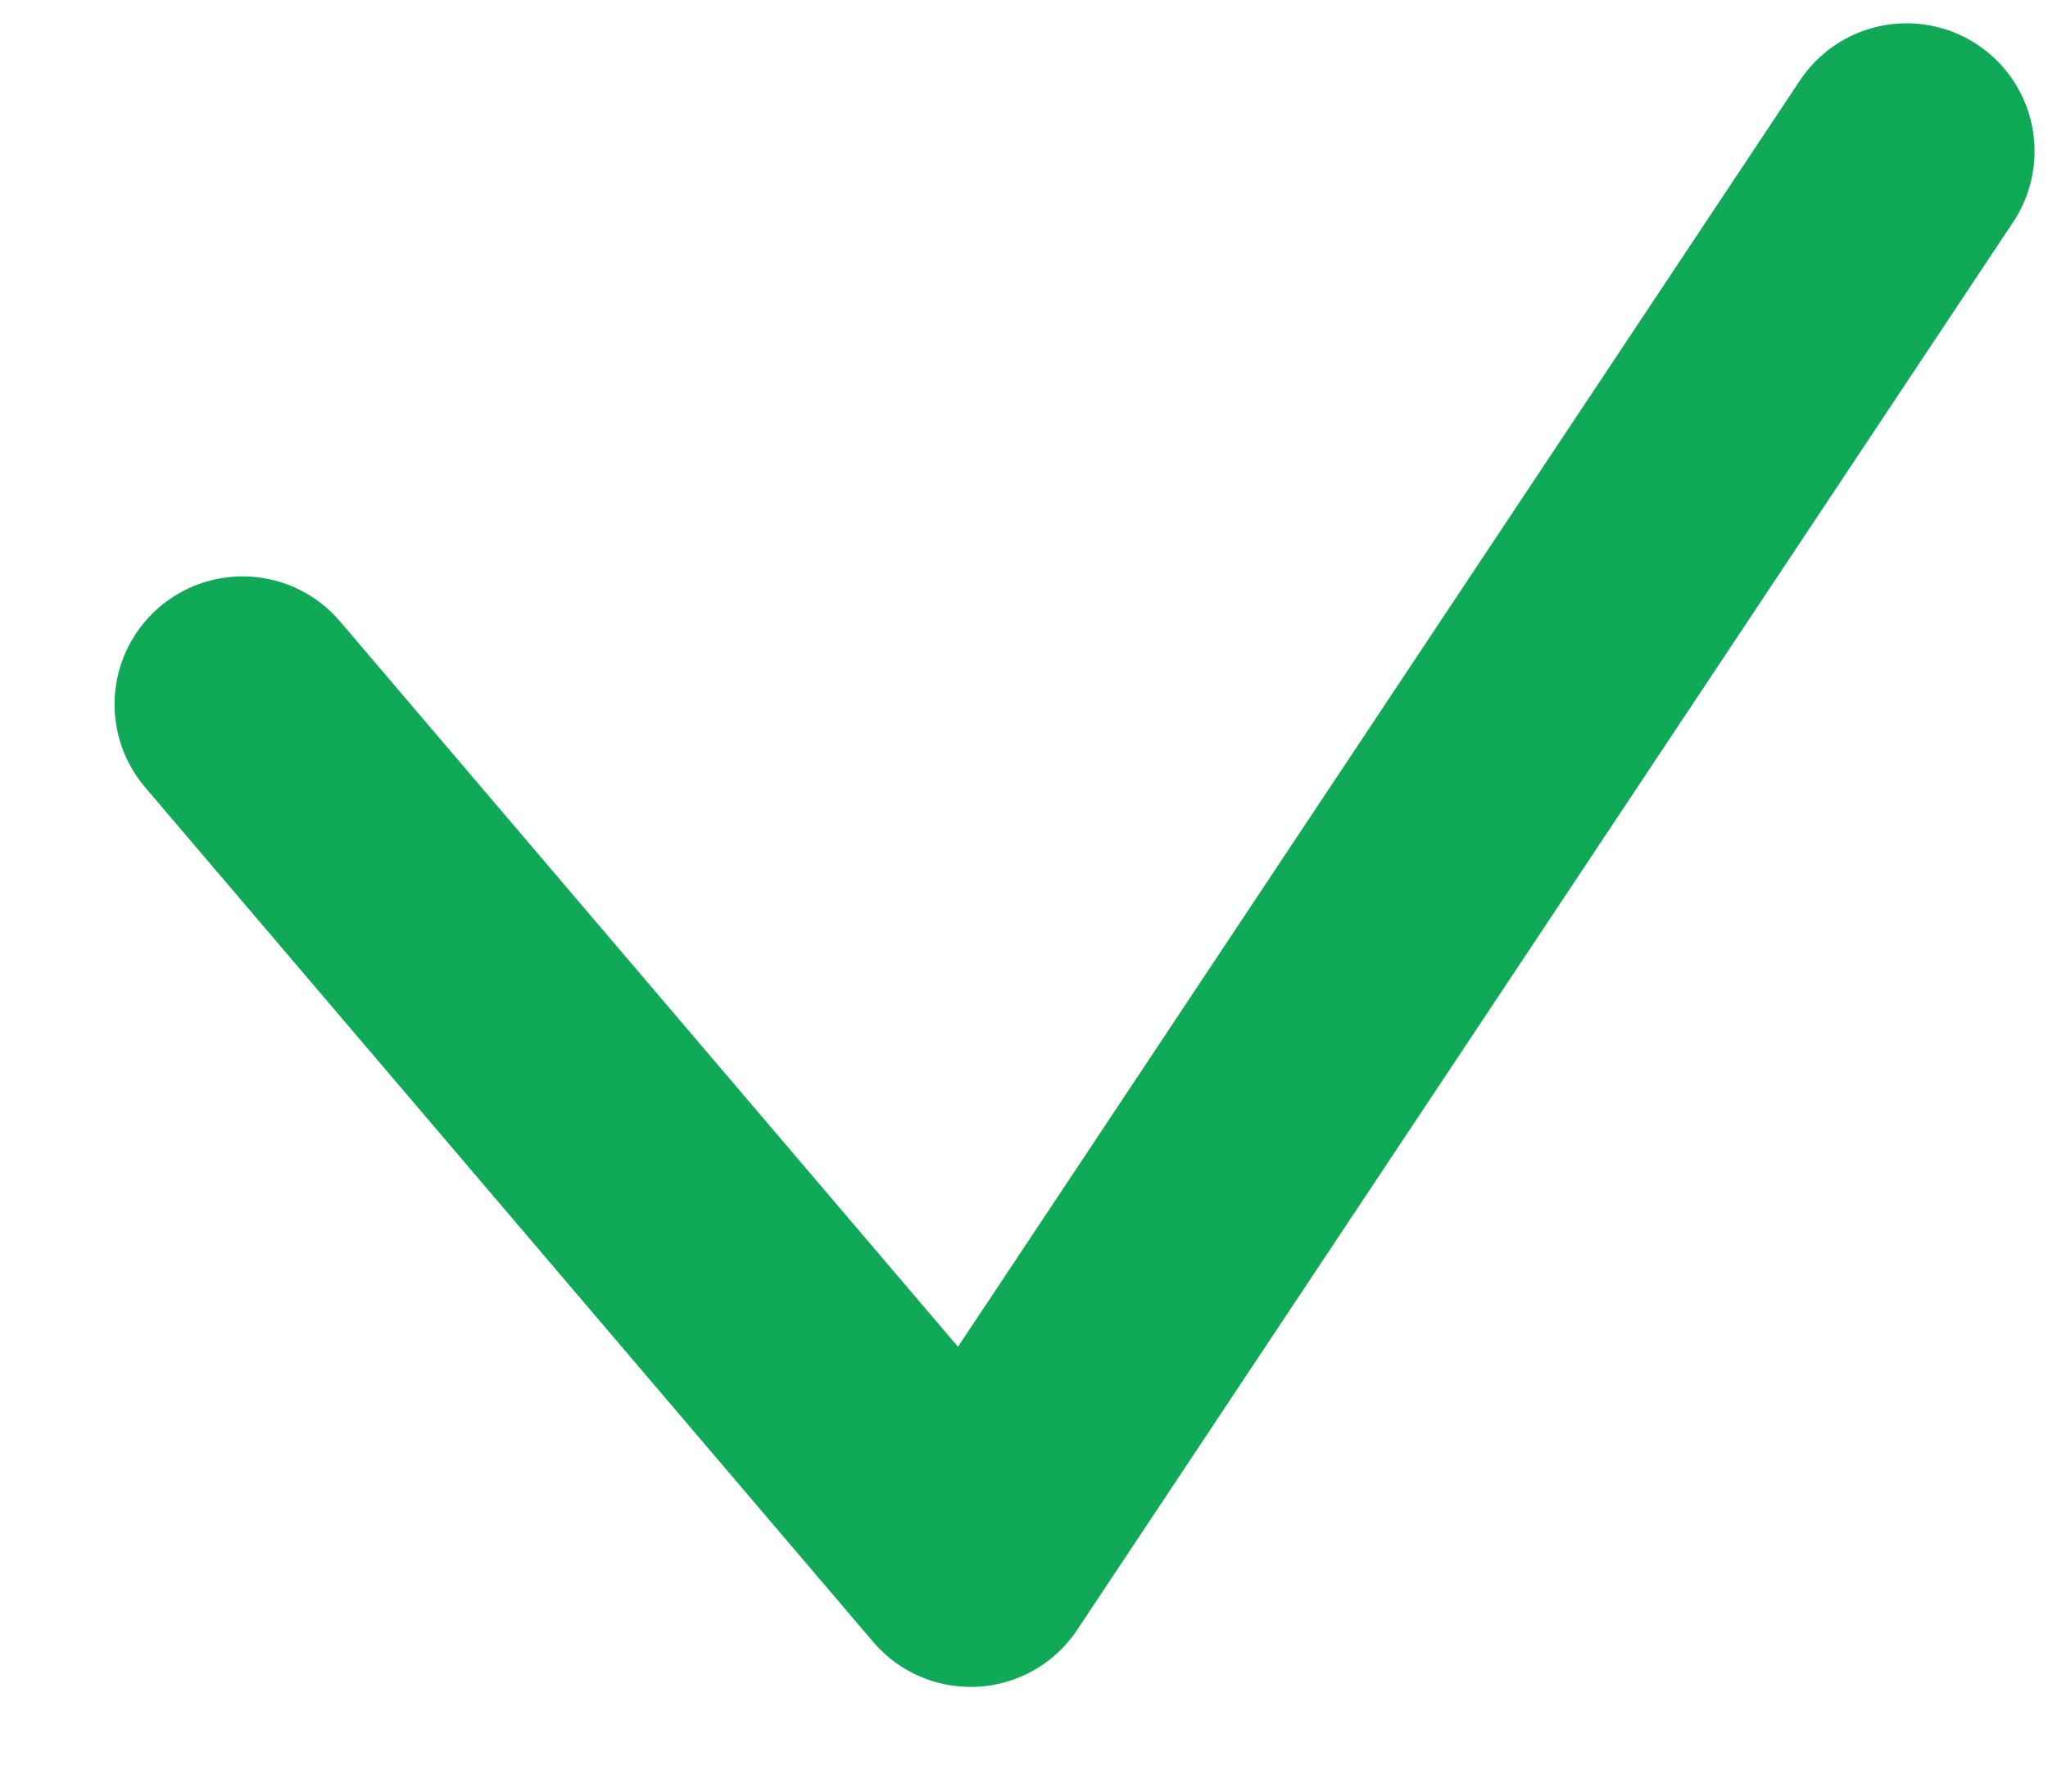 <svg width="16" height="14" viewBox="0 0 16 14" fill="none" xmlns="http://www.w3.org/2000/svg">
<path id="Vector 15" d="M1.895 5.504L7.583 12.182L14.895 1.182" stroke="#0FA958" stroke-width="2" stroke-linecap="round" stroke-linejoin="round"/>
</svg>
